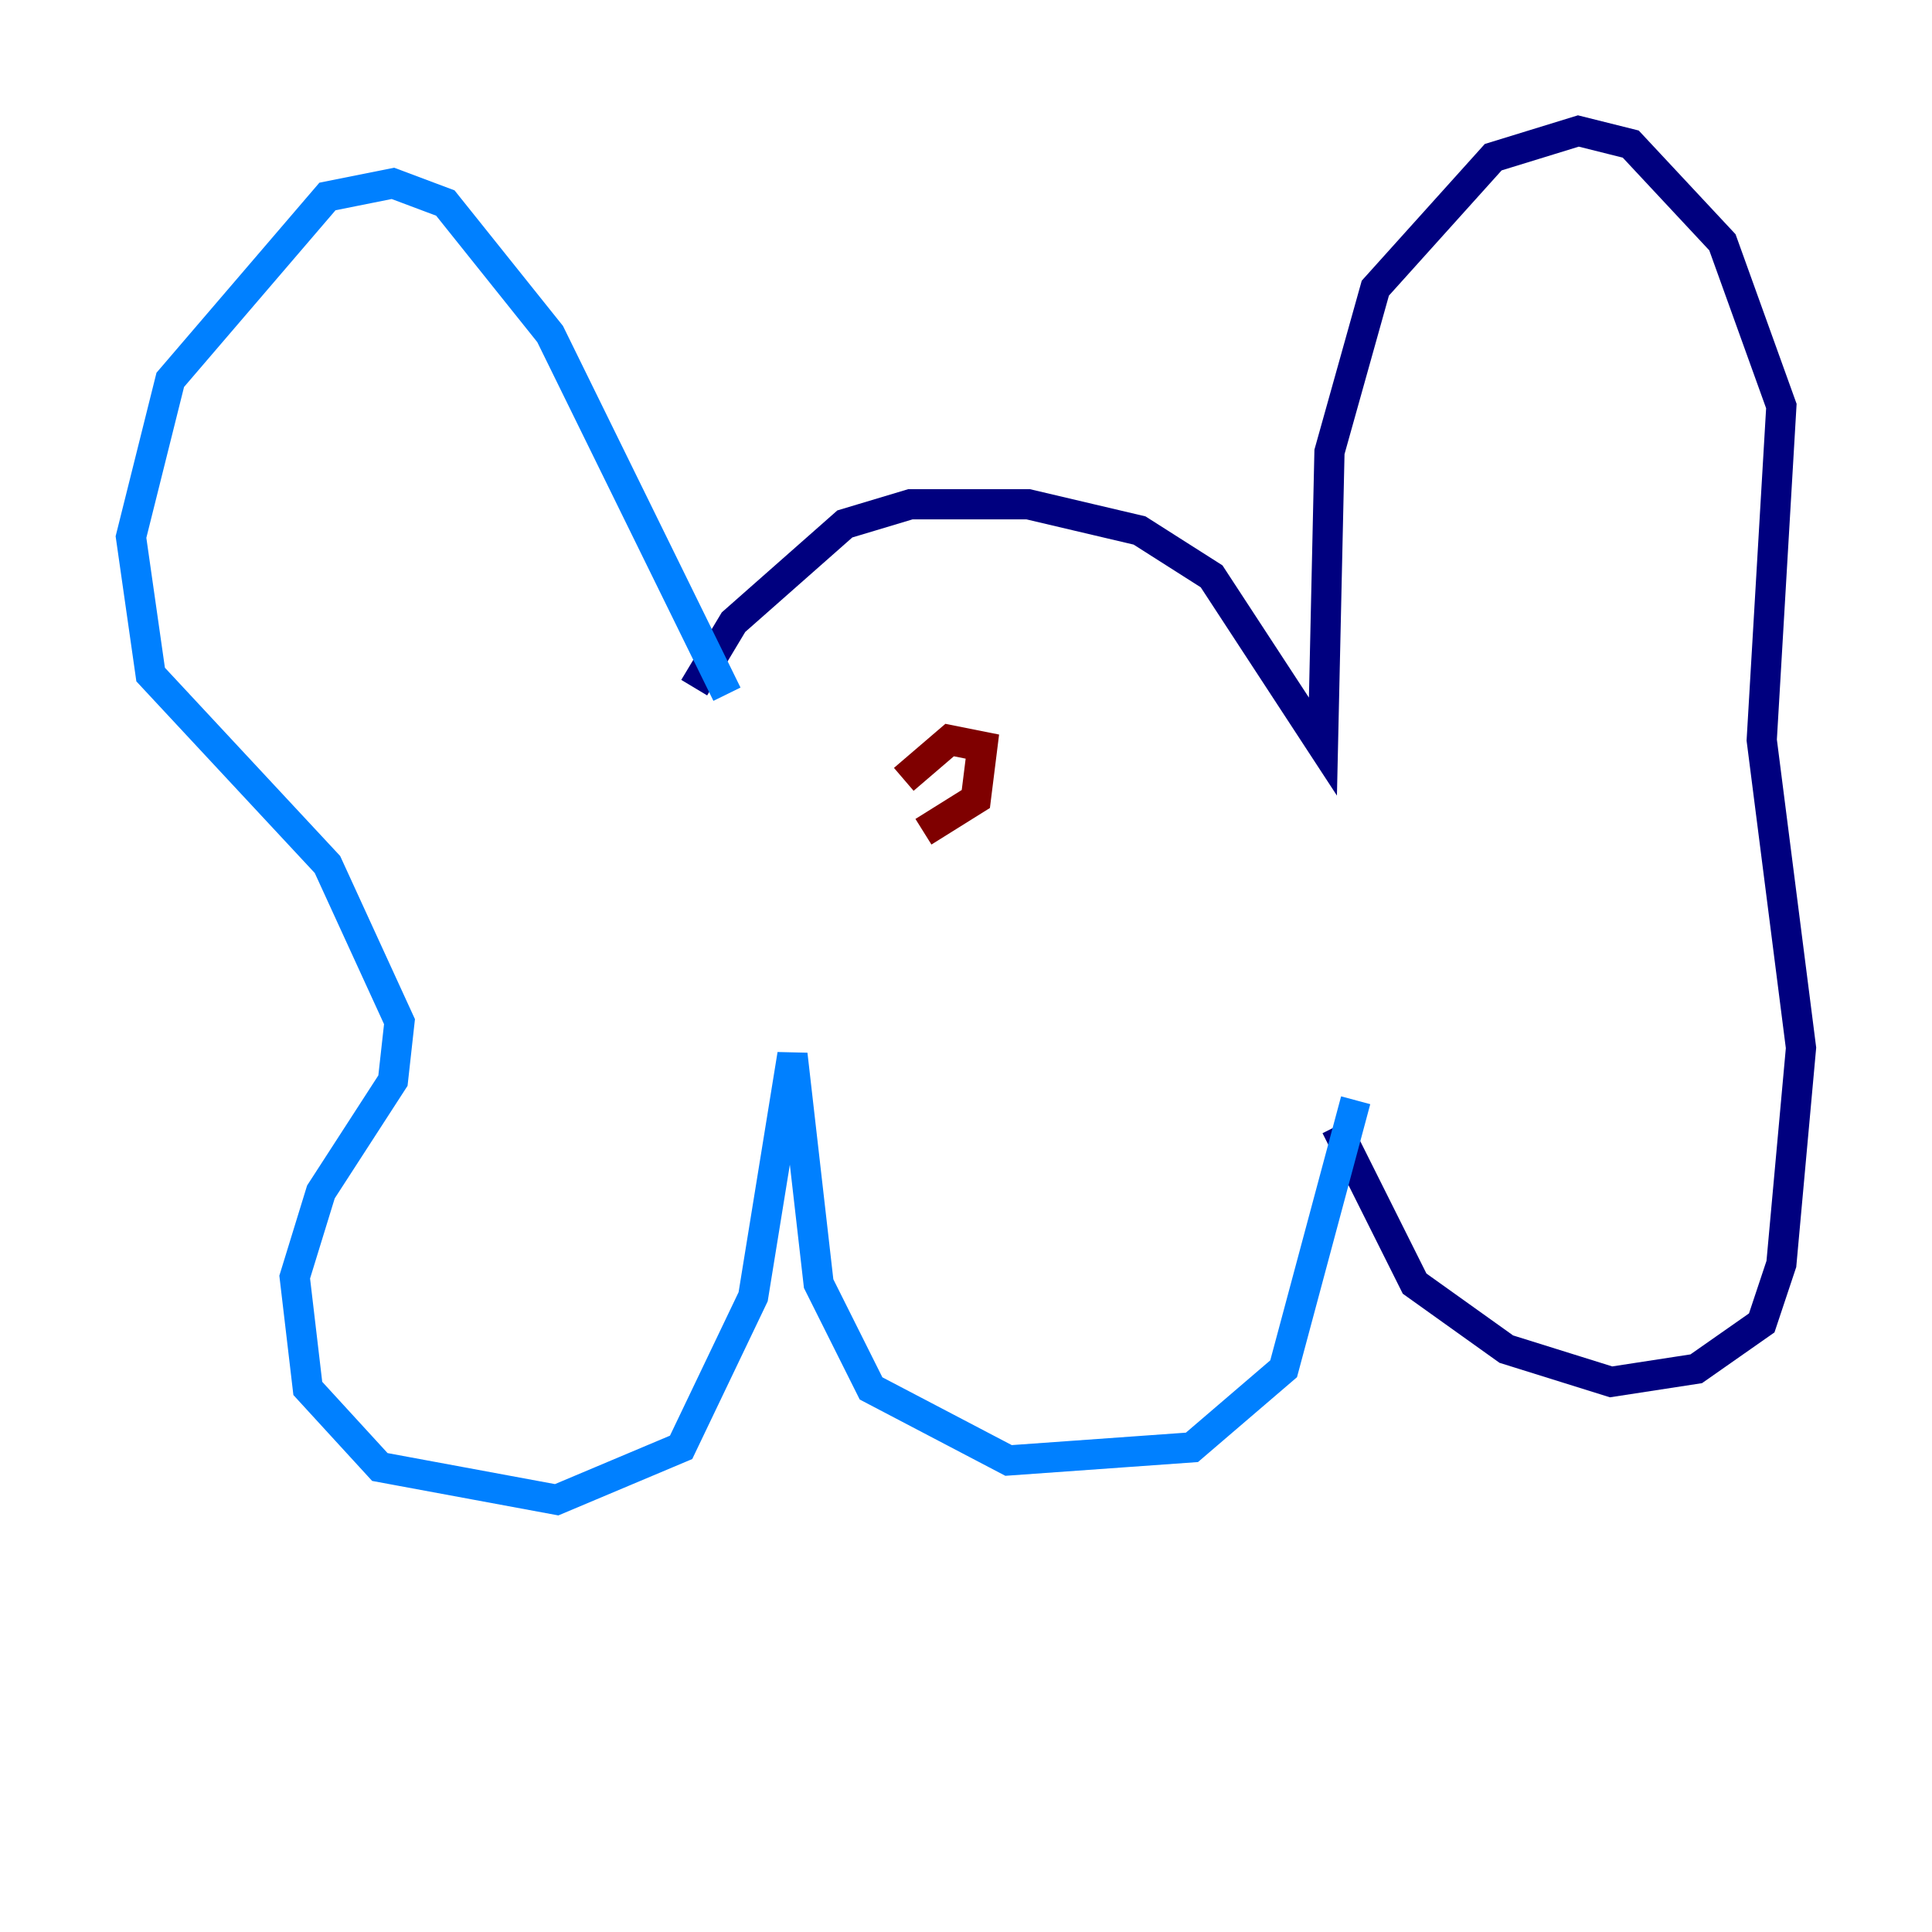 <?xml version="1.0" encoding="utf-8" ?>
<svg baseProfile="tiny" height="128" version="1.2" viewBox="0,0,128,128" width="128" xmlns="http://www.w3.org/2000/svg" xmlns:ev="http://www.w3.org/2001/xml-events" xmlns:xlink="http://www.w3.org/1999/xlink"><defs /><polyline fill="none" points="45.993,45.559 48.597,41.22 55.973,34.712 60.312,33.41 68.122,33.41 75.498,35.146 80.271,38.183 87.647,49.464 88.081,29.939 91.119,19.091 98.929,10.414 104.57,8.678 108.041,9.546 114.115,16.054 118.02,26.902 116.719,49.031 119.322,69.424 118.02,83.742 116.719,87.647 112.38,90.685 106.739,91.552 99.797,89.383 93.722,85.044 88.515,74.63" stroke="#00007f" stroke-width="2" /><polyline fill="none" points="48.163,45.993 36.447,22.129 29.505,13.451 26.034,12.149 21.695,13.017 11.281,25.166 8.678,35.58 9.98,44.691 21.695,57.275 26.468,67.688 26.034,71.593 21.261,78.969 19.525,84.61 20.393,91.986 25.166,97.193 36.881,99.363 45.125,95.891 49.898,85.912 52.502,69.858 54.237,85.044 57.709,91.986 66.82,96.759 78.969,95.891 85.044,90.685 89.817,72.895" stroke="#0080ff" stroke-width="2" /><polyline fill="none" points="60.312,48.163 60.312,48.163" stroke="#7cff79" stroke-width="2" /><polyline fill="none" points="75.064,50.766 75.064,50.766" stroke="#ff9400" stroke-width="2" /><polyline fill="none" points="59.878,51.634 62.915,49.031 65.085,49.464 64.651,52.936 61.18,55.105" stroke="#7f0000" stroke-width="2" /></svg>